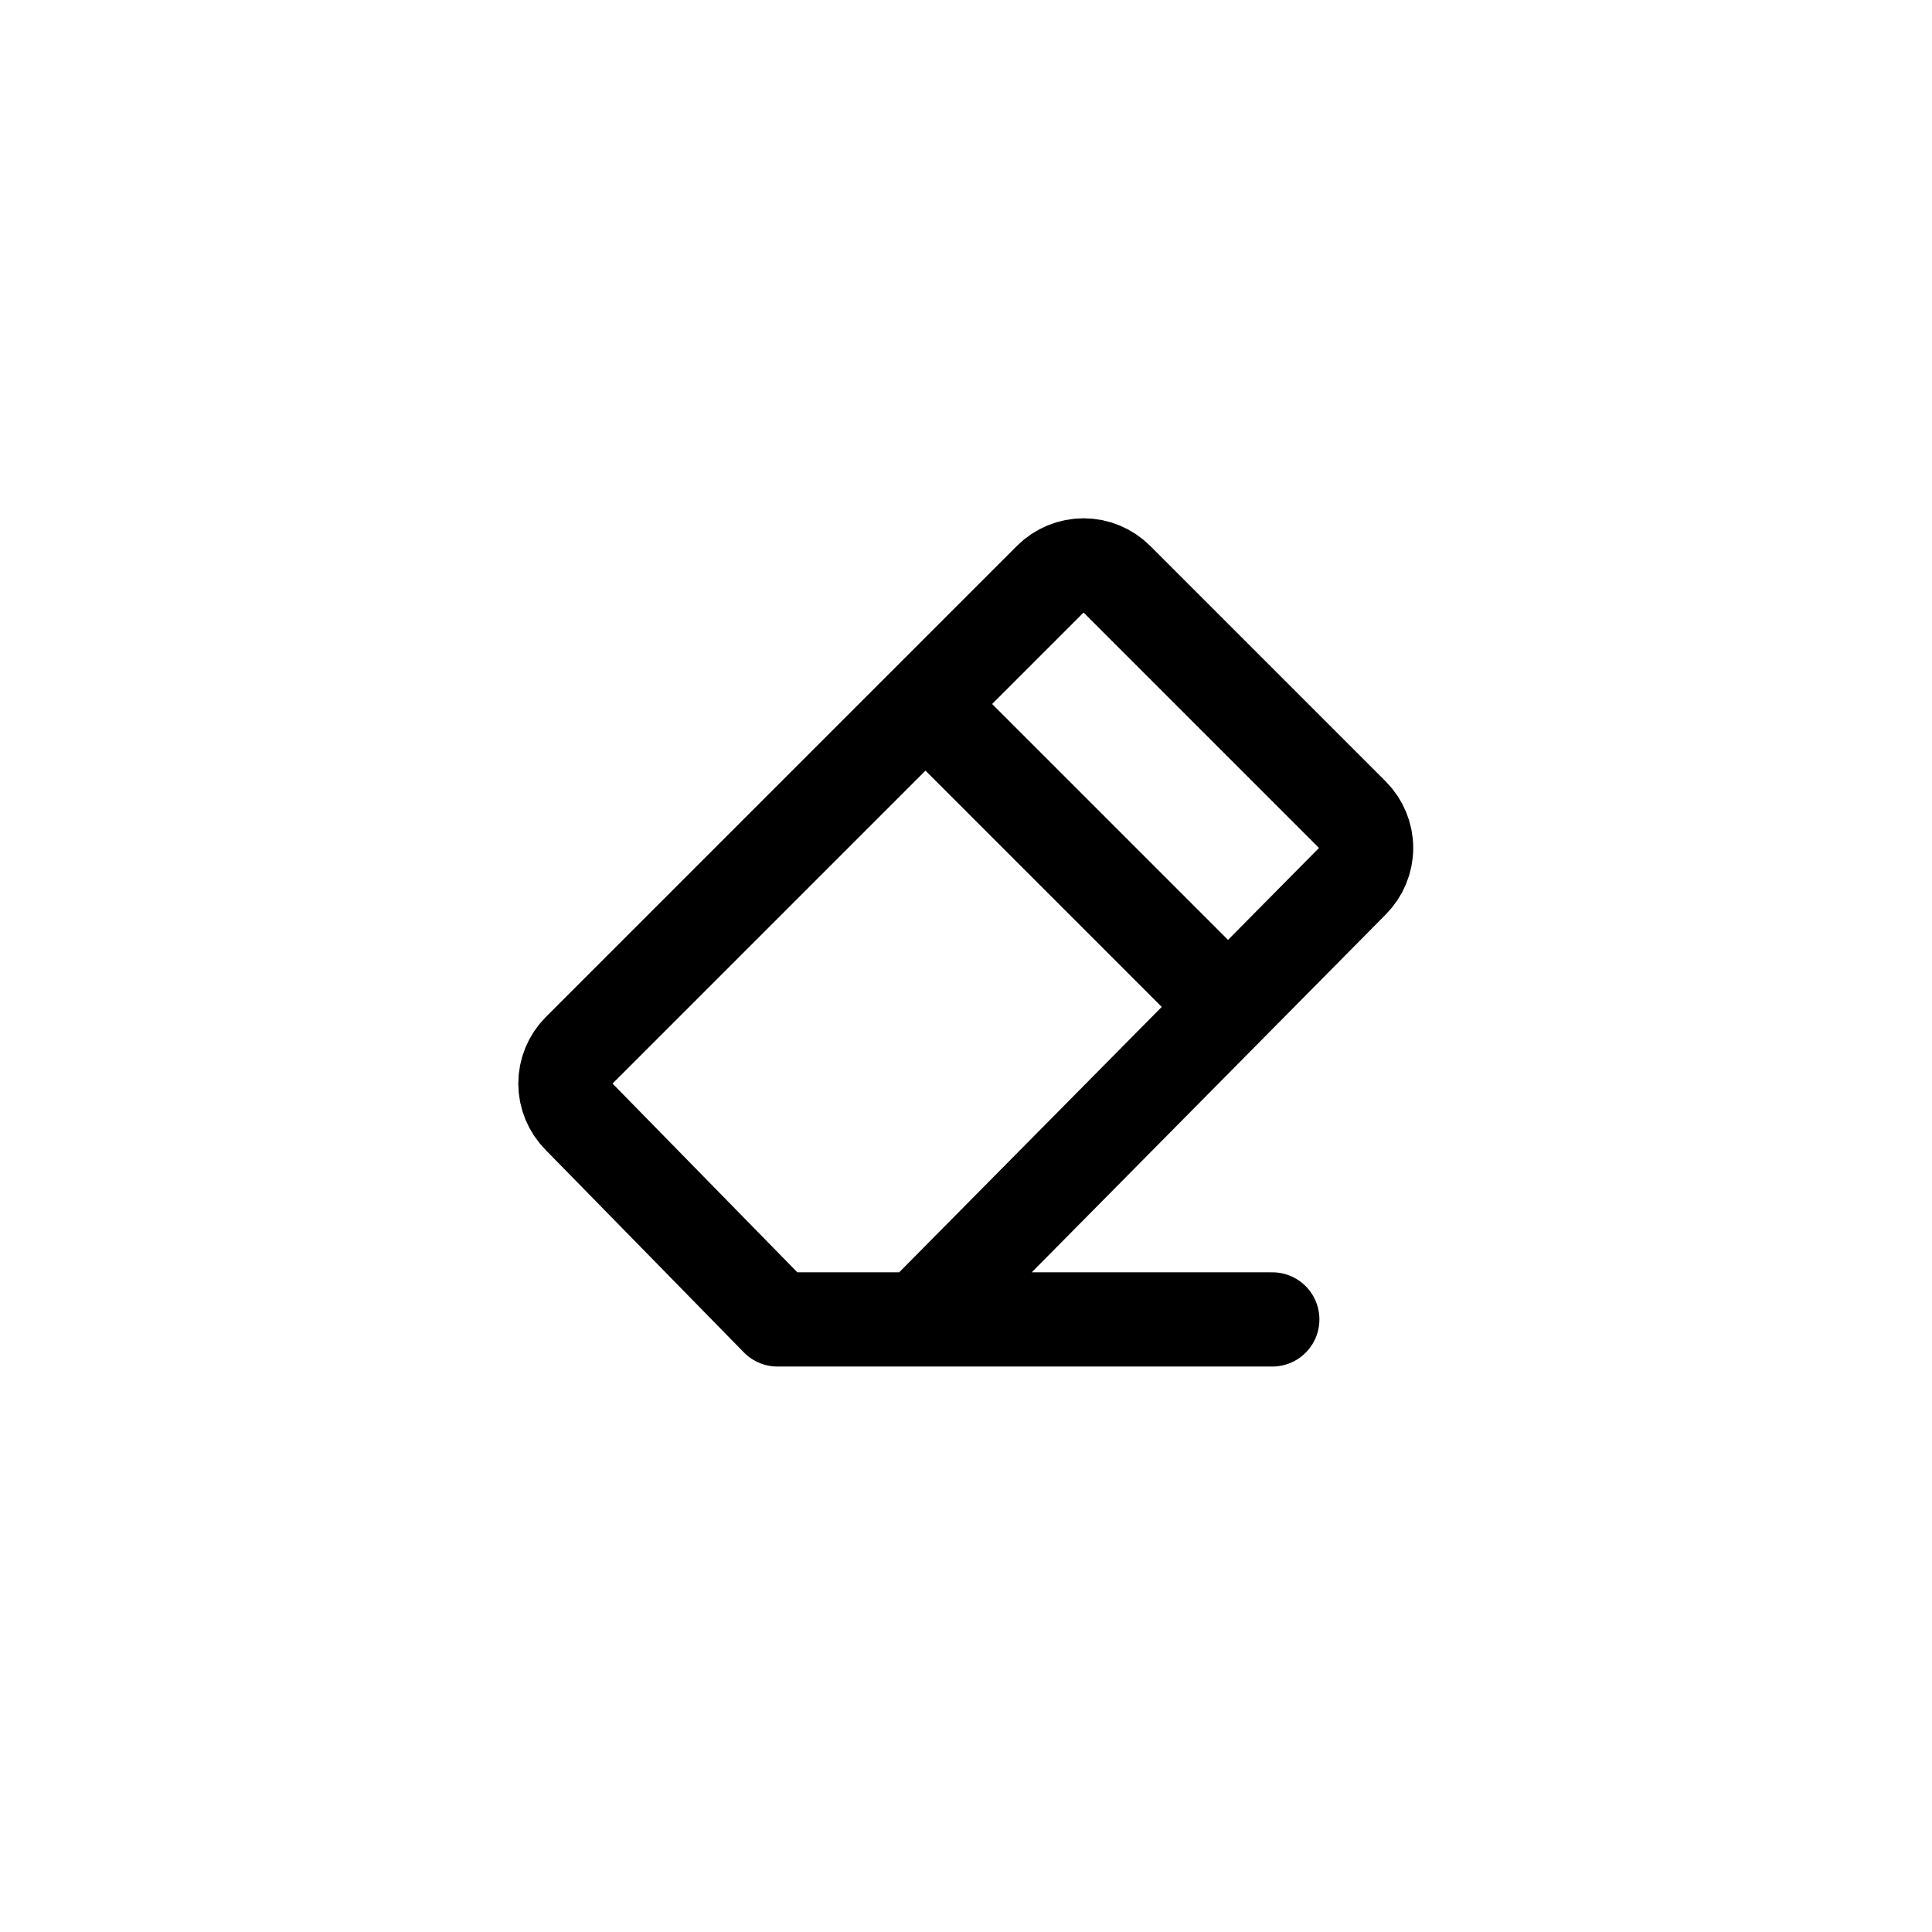 <svg width="41" height="41" viewBox="0 0 41 41" fill="none" xmlns="http://www.w3.org/2000/svg">
<g filter="url(#filter0_d_5414_1966)">
<rect x="2" y="1" width="37" height="37" rx="11" fill="white"/>
</g>
<path d="M27 28H16.5L12.29 23.7C12.104 23.512 11.999 23.259 11.999 22.995C11.999 22.731 12.104 22.477 12.29 22.29L22.29 12.29C22.477 12.104 22.731 11.999 22.995 11.999C23.259 11.999 23.513 12.104 23.7 12.29L28.7 17.29C28.886 17.477 28.991 17.731 28.991 17.995C28.991 18.259 28.886 18.512 28.7 18.7L19.5 28" stroke="black" stroke-width="2" stroke-linecap="round" stroke-linejoin="round"/>
<path d="M26 21.3L19.7 15" stroke="black" stroke-width="2" stroke-linecap="round" stroke-linejoin="round"/>
<defs>
<filter id="filter0_d_5414_1966" x="0" y="0" width="41" height="41" filterUnits="userSpaceOnUse" color-interpolation-filters="sRGB">
<feFlood flood-opacity="0" result="BackgroundImageFix"/>
<feColorMatrix in="SourceAlpha" type="matrix" values="0 0 0 0 0 0 0 0 0 0 0 0 0 0 0 0 0 0 127 0" result="hardAlpha"/>
<feOffset dy="1"/>
<feGaussianBlur stdDeviation="1"/>
<feComposite in2="hardAlpha" operator="out"/>
<feColorMatrix type="matrix" values="0 0 0 0 0 0 0 0 0 0 0 0 0 0 0 0 0 0 0.12 0"/>
<feBlend mode="normal" in2="BackgroundImageFix" result="effect1_dropShadow_5414_1966"/>
<feBlend mode="normal" in="SourceGraphic" in2="effect1_dropShadow_5414_1966" result="shape"/>
</filter>
</defs>
</svg>
